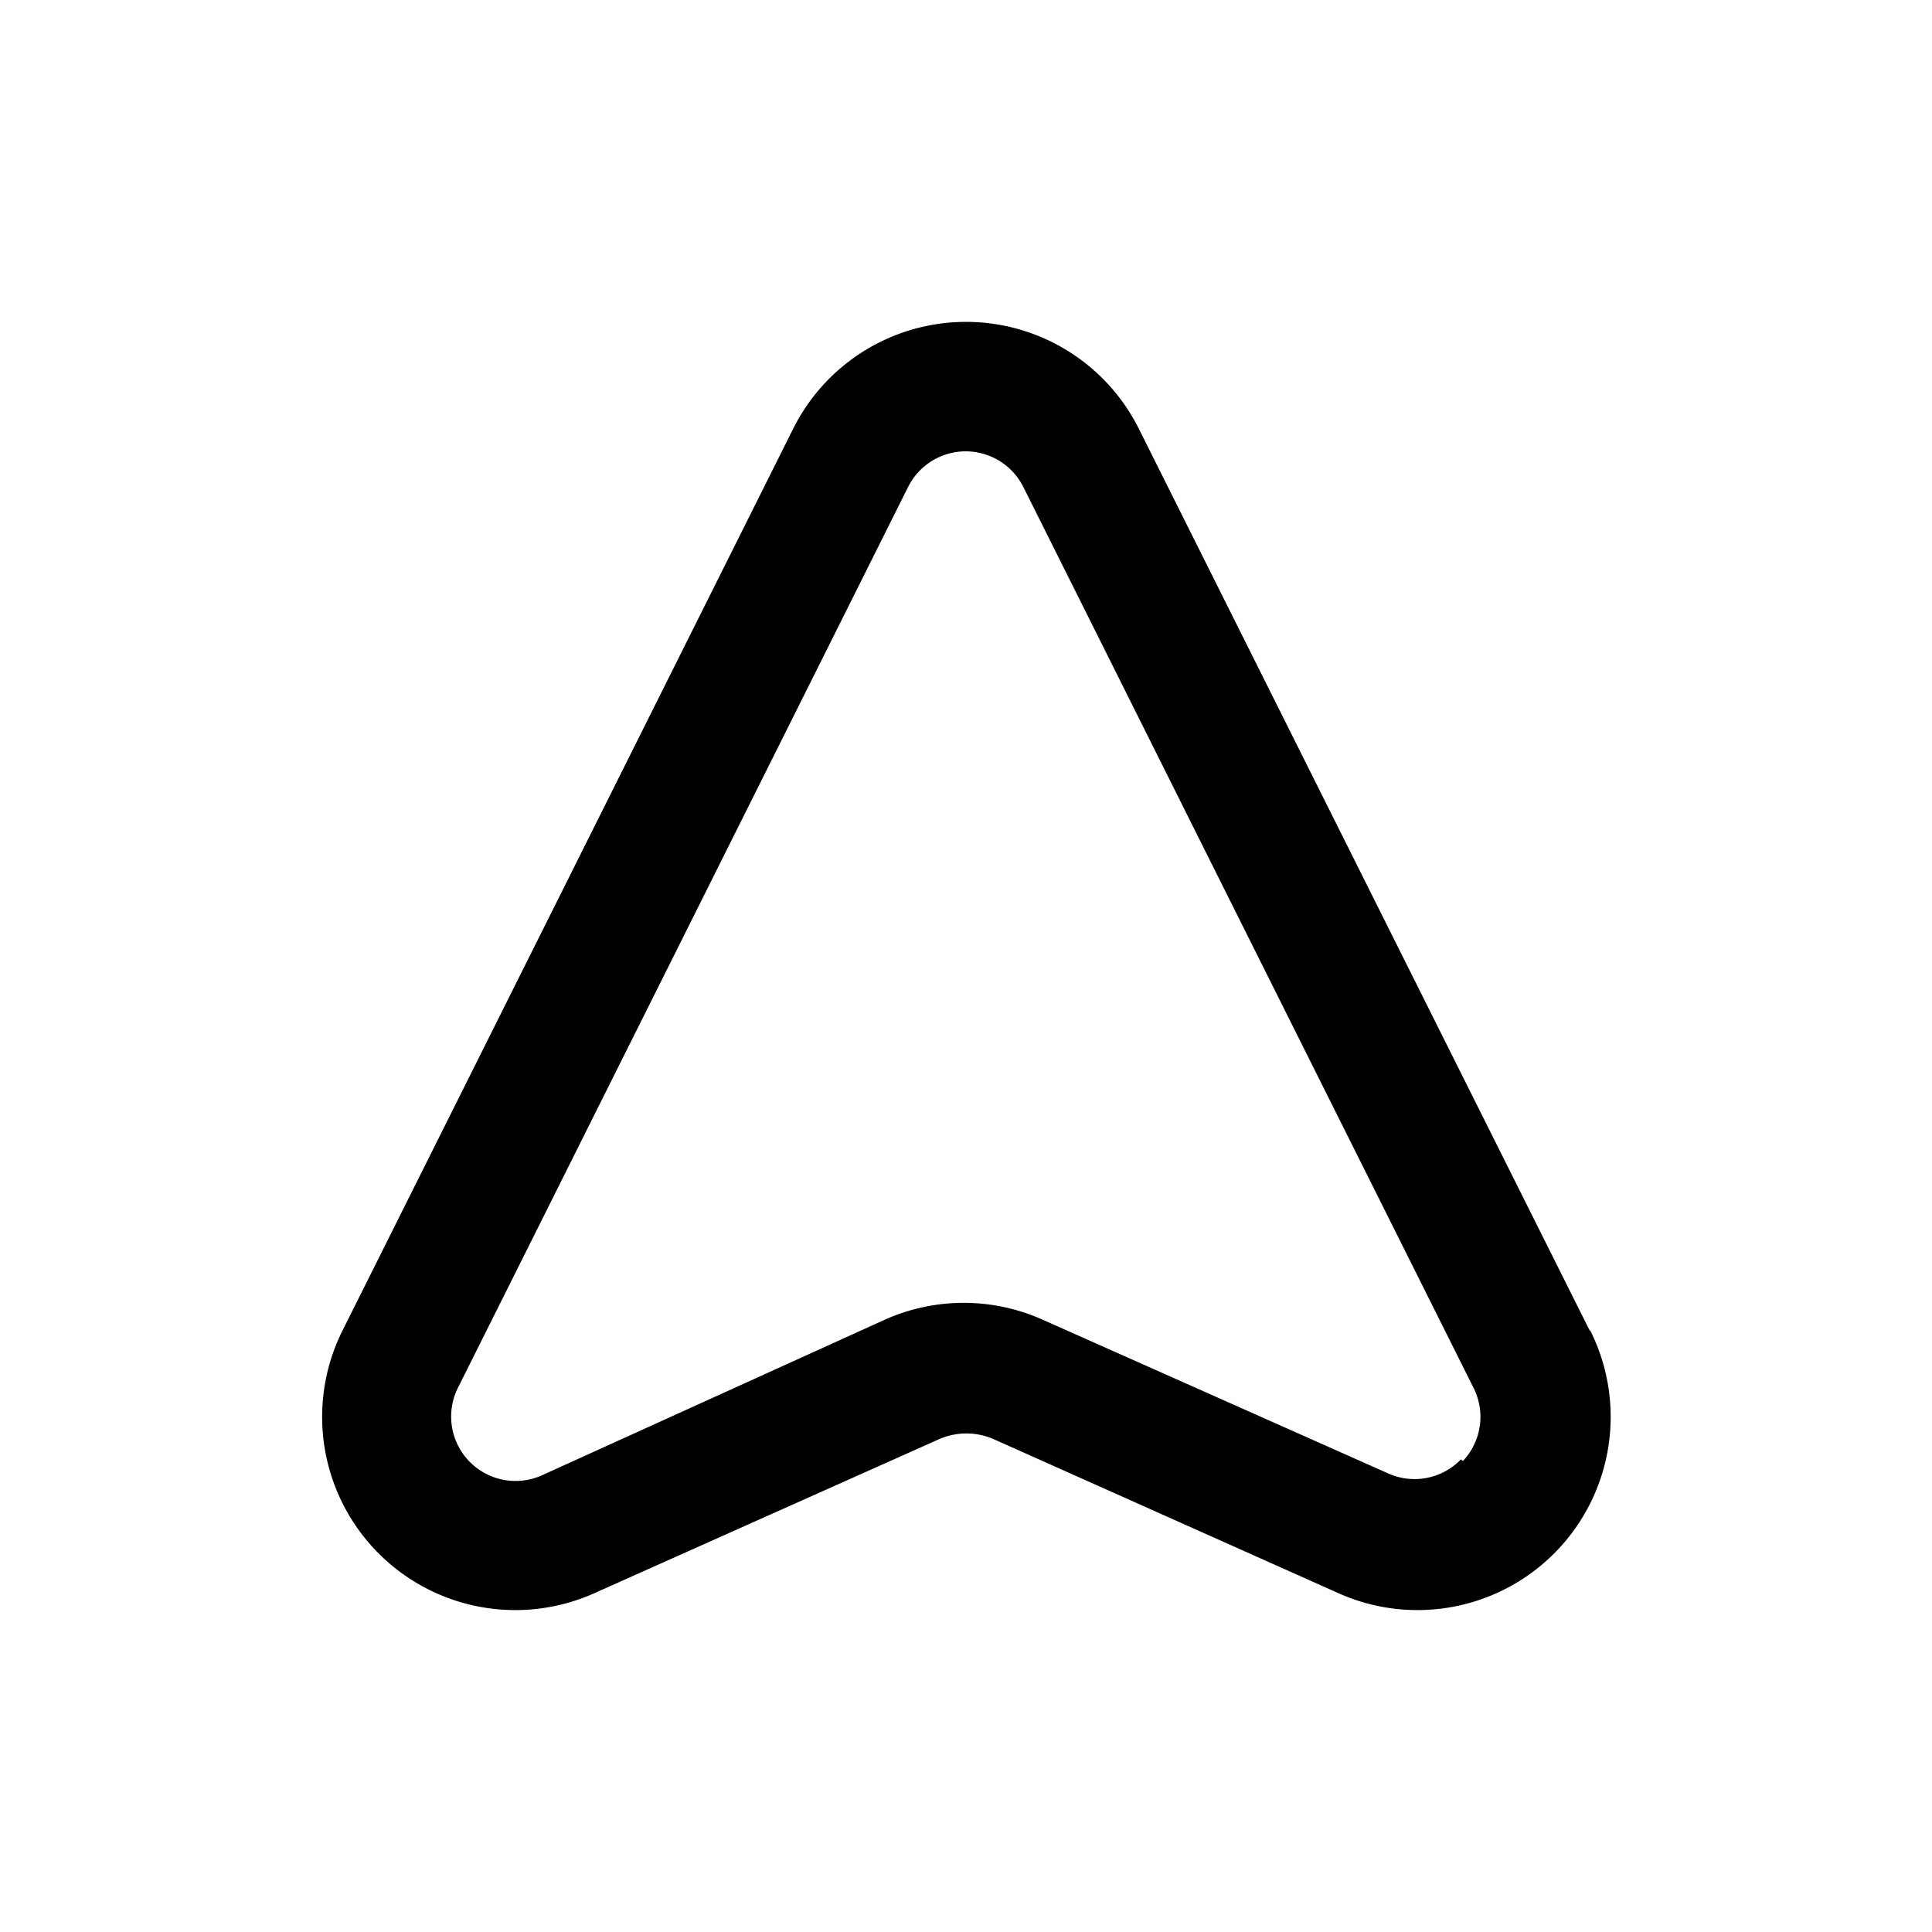 <svg id="location_arrow" data-name="location arrow" xmlns="http://www.w3.org/2000/svg" width="24" height="24" viewBox="0 0 24 24">
  <rect id="Shape" width="24" height="24"   opacity="0"/>
  <path id="location-arrow-alt" d="M17.754,14.527,12.151,3.32a2.4,2.4,0,0,0-4.29,0l-5.6,11.206a2.4,2.4,0,0,0,3.122,3.266l4.3-1.921h0a.848.848,0,0,1,.656,0l4.3,1.921a2.4,2.4,0,0,0,3.122-3.266Zm-1.6,1.6a.8.8,0,0,1-.9.176l-4.3-1.913a2.4,2.4,0,0,0-1.953,0L4.731,16.328A.8.8,0,0,1,3.69,15.247l5.6-11.206a.8.8,0,0,1,1.425,0l5.6,11.206a.8.8,0,0,1-.136.9Z" transform="translate(1.994 2.002)" />
</svg>
